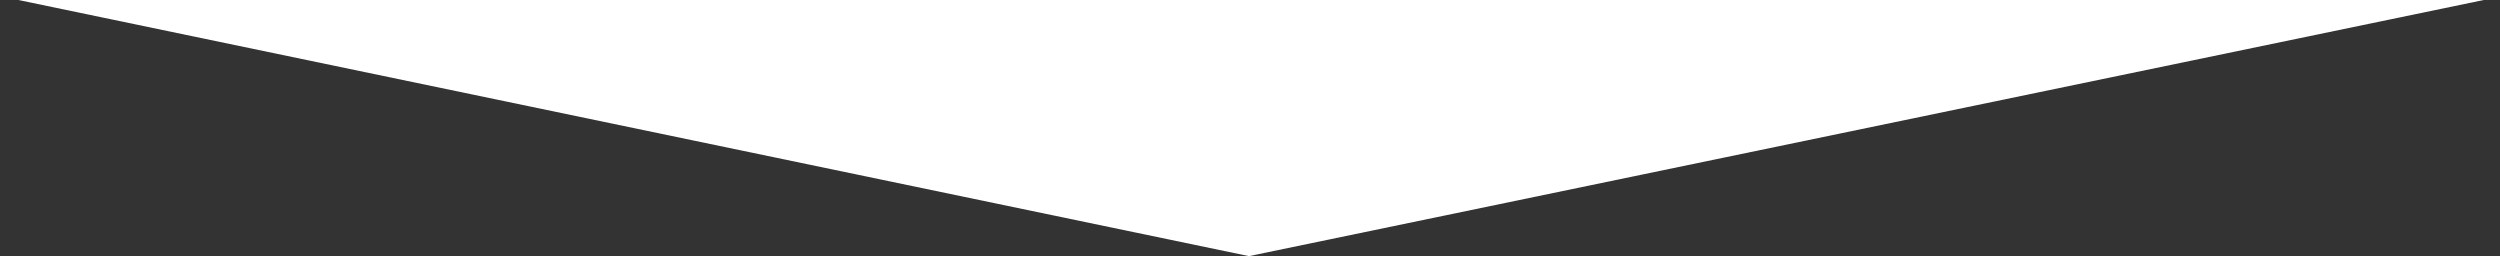 <svg id="svg2" xmlns:rdf="http://www.w3.org/1999/02/22-rdf-syntax-ns#" xmlns="http://www.w3.org/2000/svg" height="123" width="1201" version="1.1" xmlns:cc="http://creativecommons.org/ns#" xmlns:dc="http://purl.org/dc/elements/1.1/" viewBox="0 0 1201 123">
 <rect x="0" y="0" width="1201" height="123" fill="#333333" stroke="none"/>
 <g id="layer1" transform="translate(0 -929.36)">
  <path id="path3340" d="m-2.02 927.1h1206.1l-604.1 125.3z" fill-rule="evenodd" fill="#fff"/>
 </g>
</svg>
